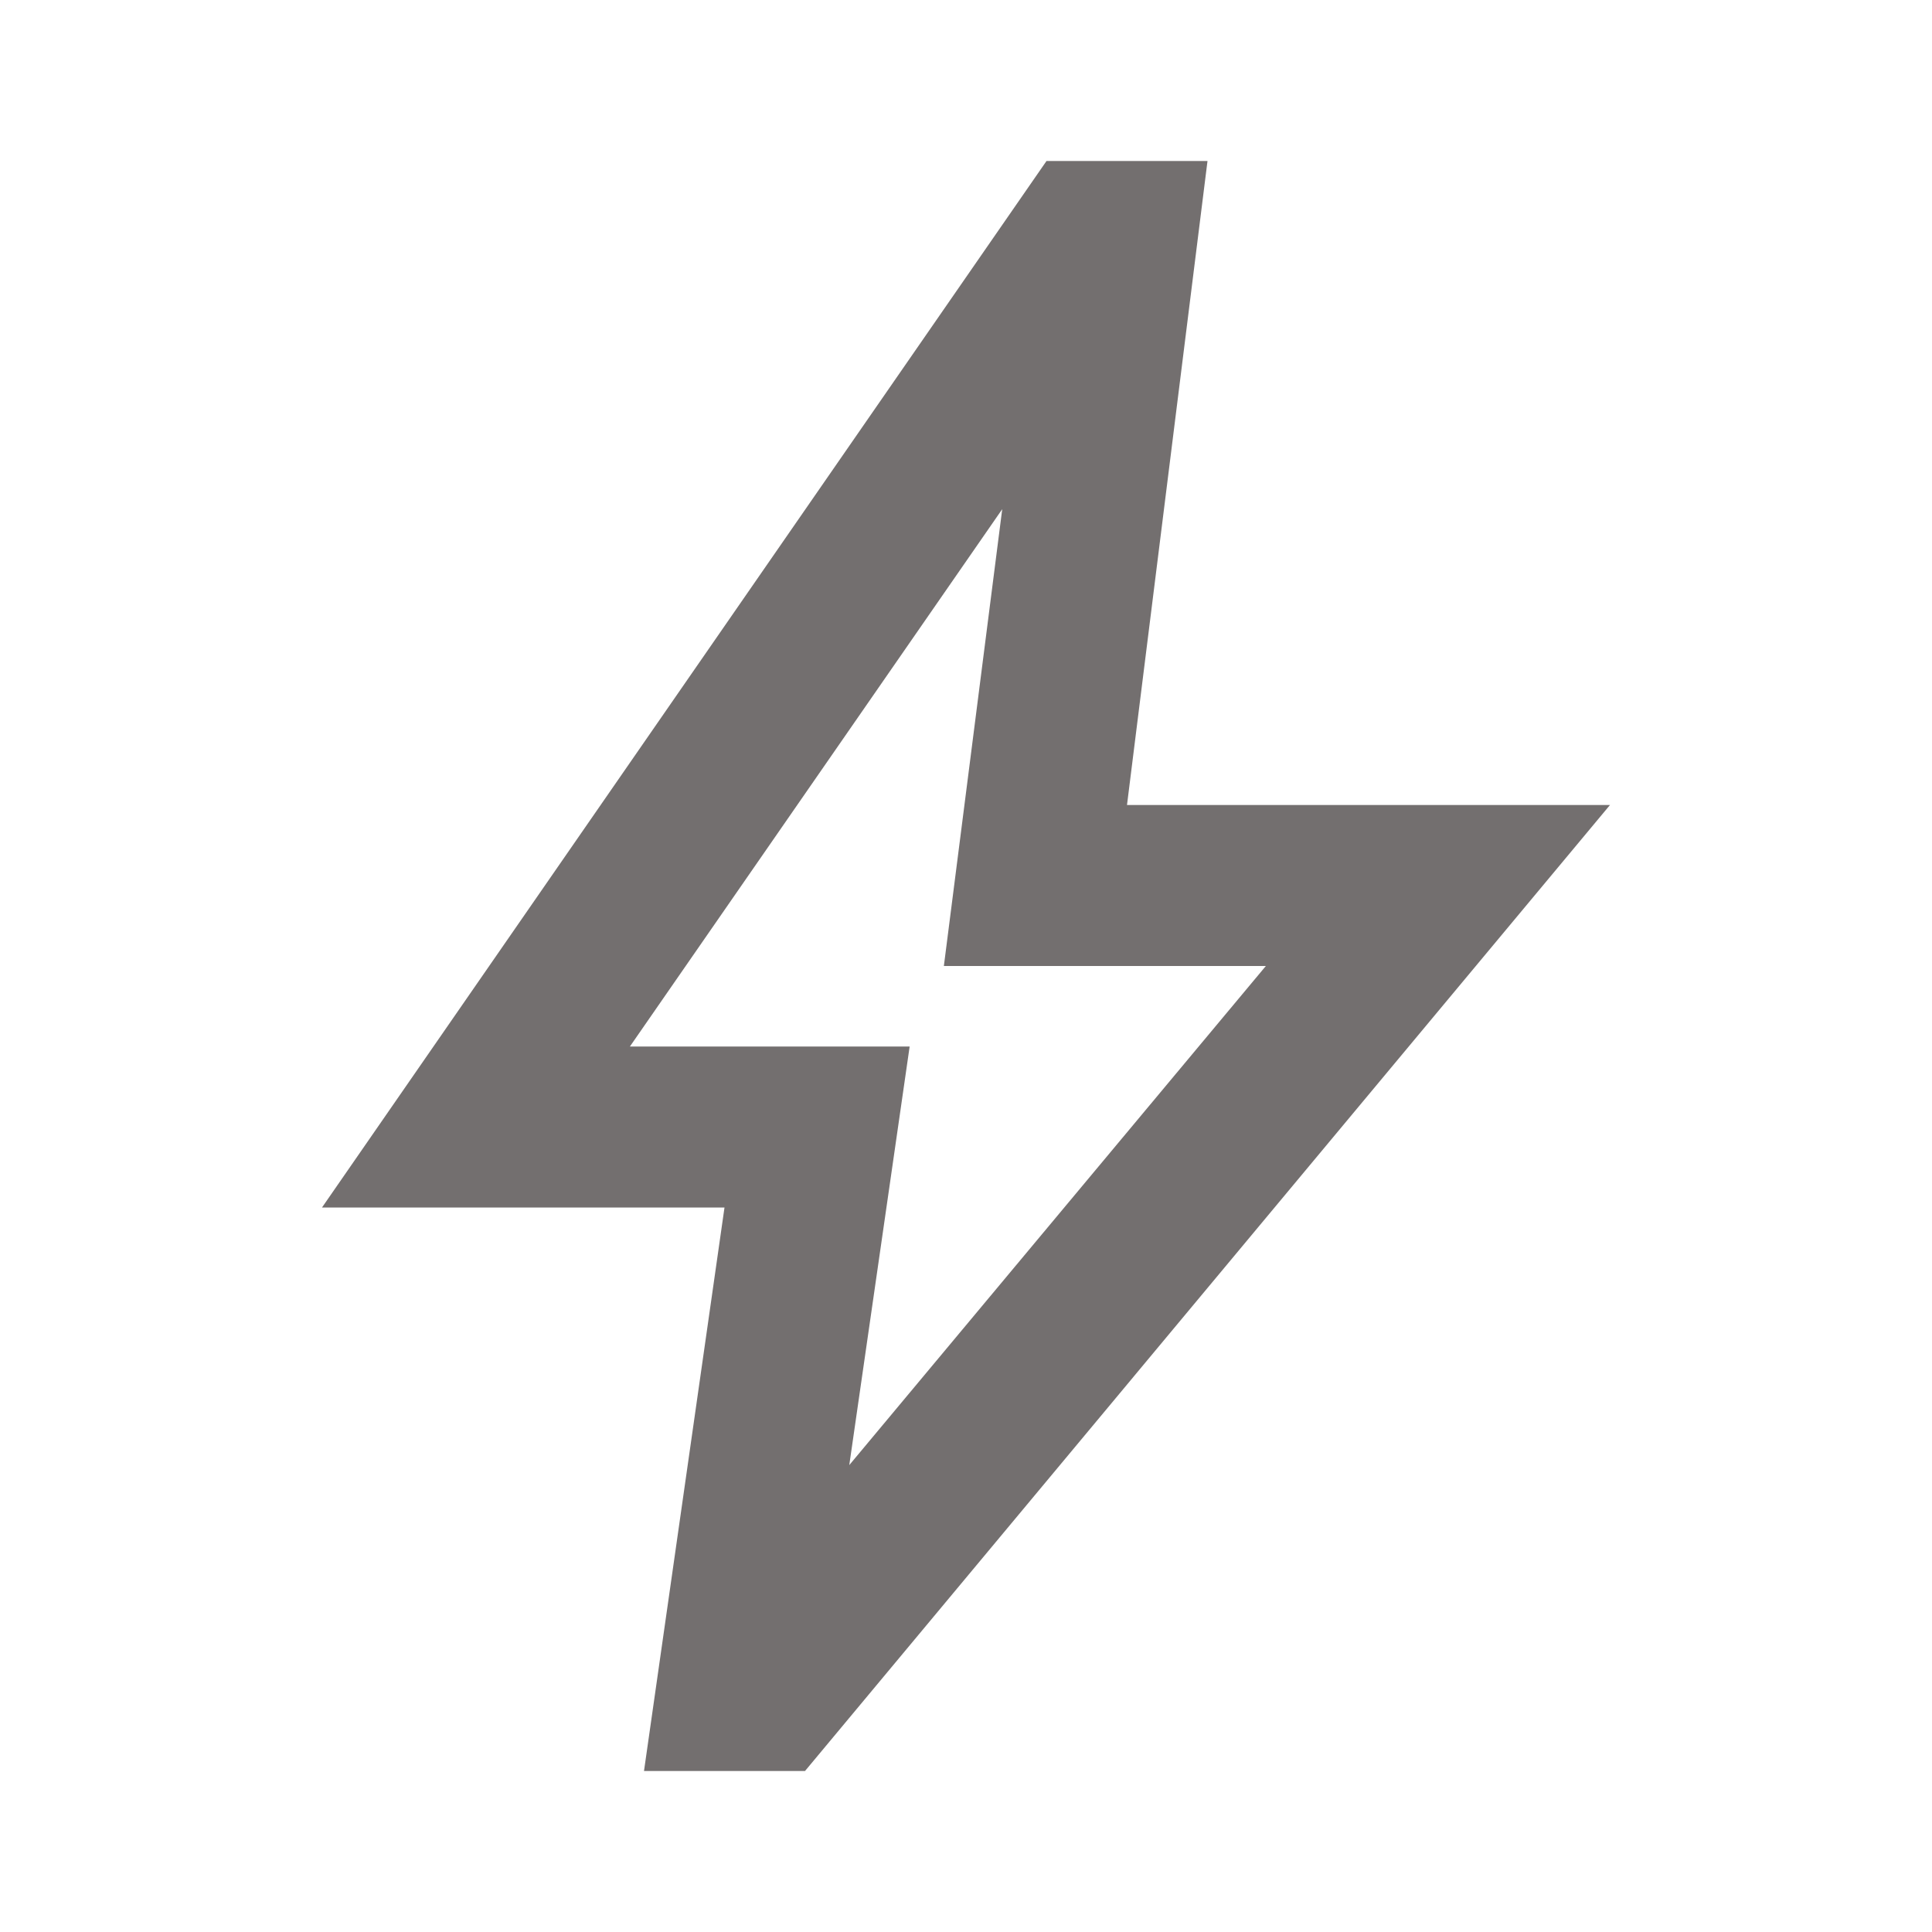 <svg xmlns="http://www.w3.org/2000/svg" height="24px" viewBox="0 -960 960 960" width="24px" fill="#736F6F"><path d="m422-232 207-248H469l29-227-185 267h139l-30 208ZM320-80l40-280H160l360-520h80l-40 320h240L400-80h-80Zm151-390Z"/></svg>